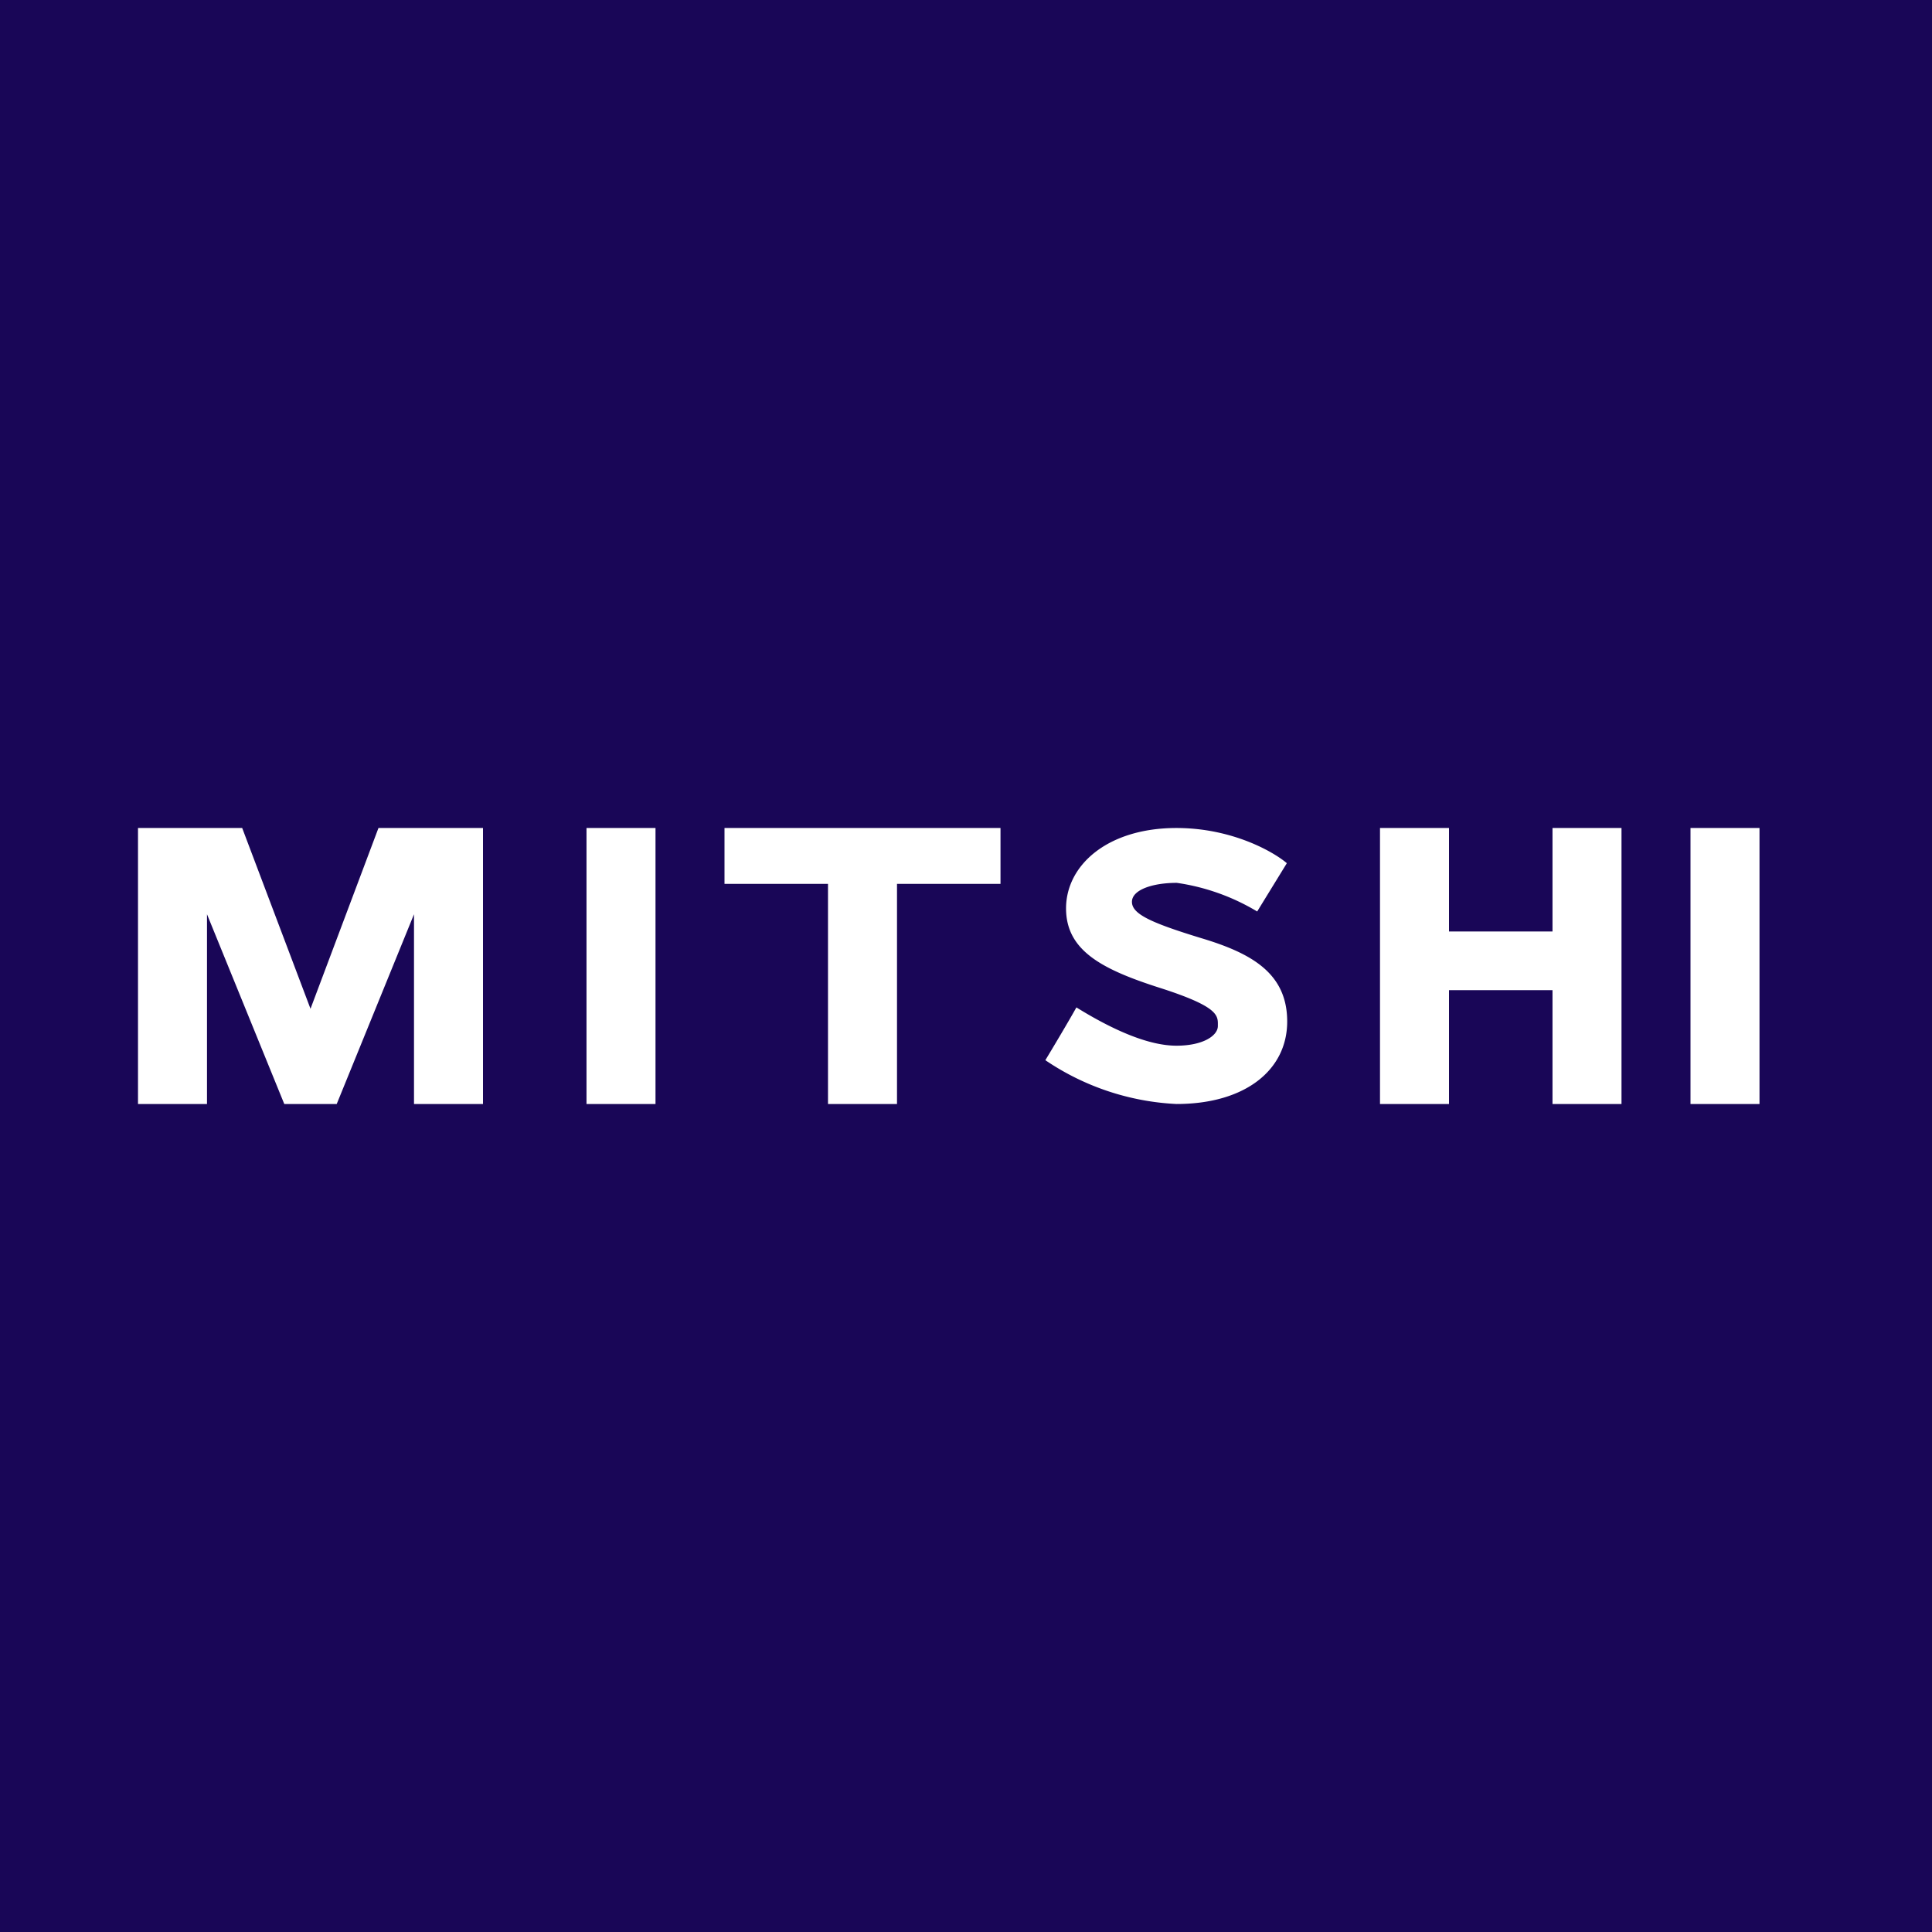 <!-- by TradingView --><svg width="56" height="56" viewBox="0 0 56 56" xmlns="http://www.w3.org/2000/svg"><path fill="#190657" d="M0 0h56v56H0z"/><path d="M49 32v-8h2v8h-2ZM40 32v-8h2v3h3v-3h2v8h-2v-3.3h-3V32h-2ZM24 32v-6.38h-3V24h8v1.62h-3V32h-2ZM17 32v-8h2v8h-2ZM4 32v-8h3.02L9 29.24 10.97 24H14v8h-2v-5.5L9.76 32H8.24L6 26.5V32H4ZM37.3 25.02l-.86 1.4a6.25 6.25 0 0 0-2.33-.83c-.7 0-1.3.2-1.3.55 0 .35.53.6 2 1.05 1.47.44 2.5 1.02 2.5 2.42S36.1 32 34.1 32a7.4 7.4 0 0 1-3.8-1.27c.2-.33.66-1.1.9-1.53 1.13.7 2.13 1.11 2.9 1.11s1.2-.29 1.2-.57c0-.29.07-.54-1.63-1.09-1.7-.54-2.77-1.08-2.77-2.32 0-1.25 1.2-2.33 3.2-2.33 1.6 0 2.8.68 3.2 1.02Z" fill="#fff"/></svg>